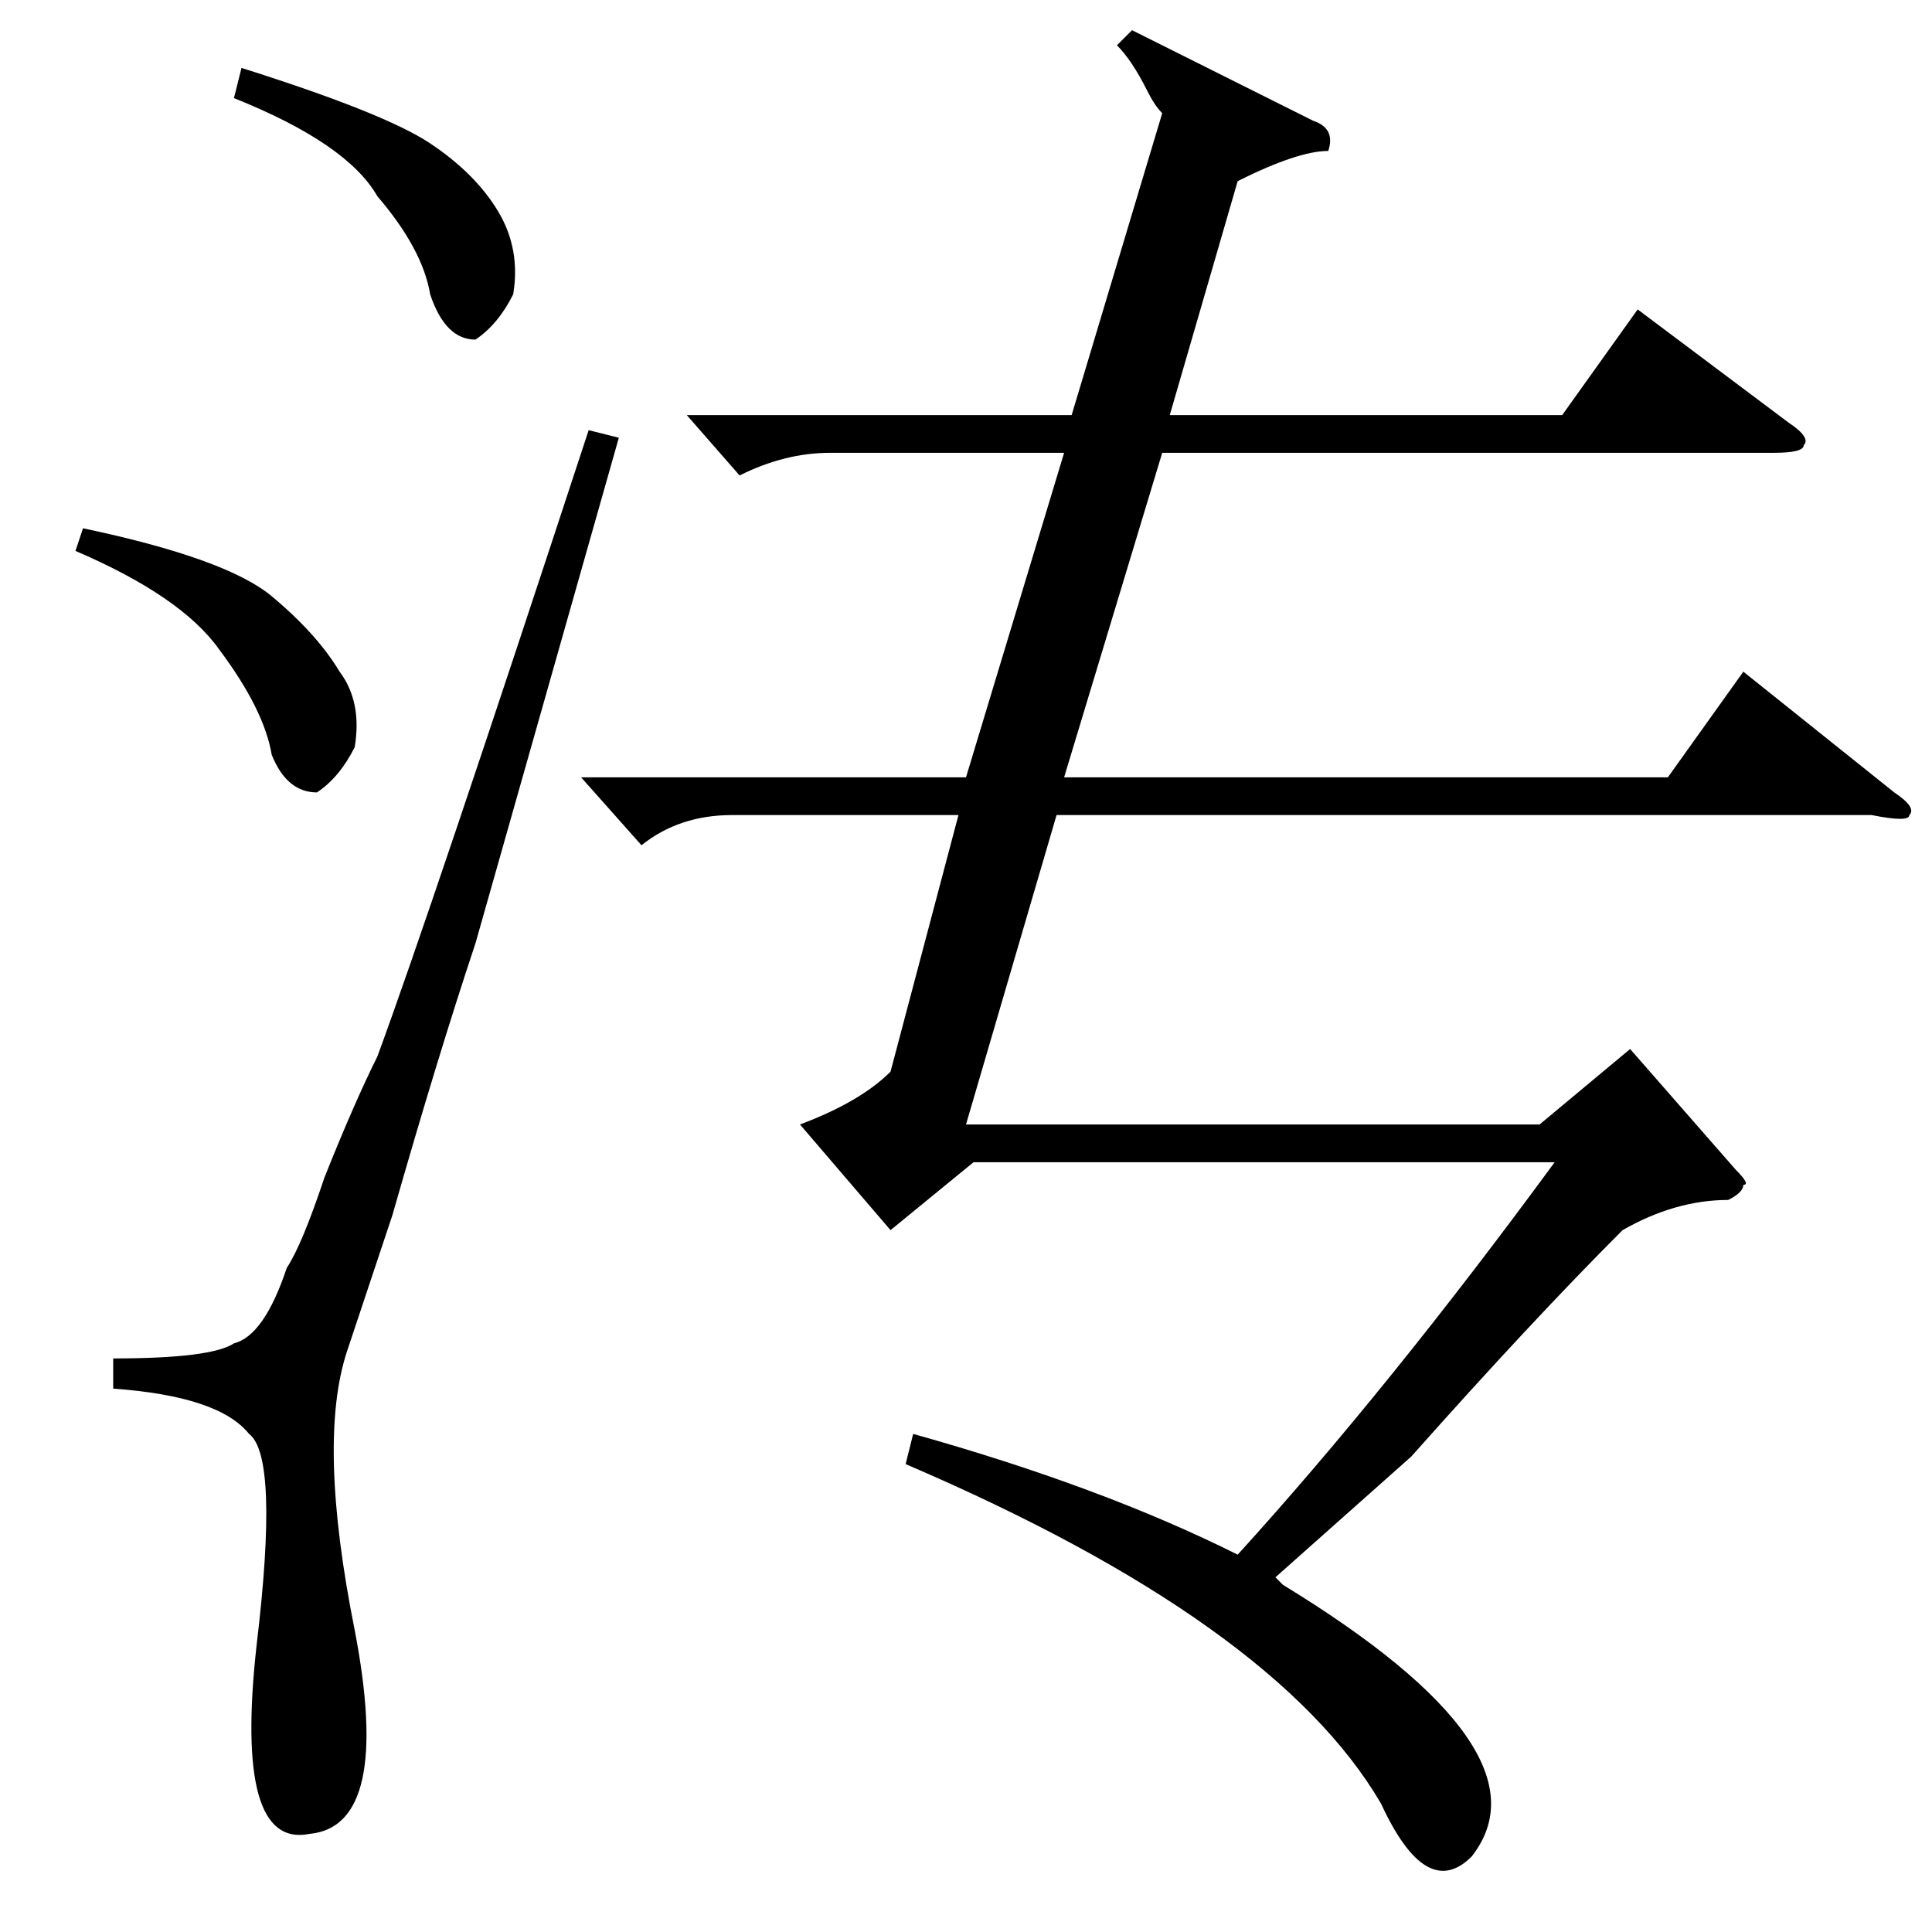 <?xml version="1.0" standalone="no"?>
<!DOCTYPE svg PUBLIC "-//W3C//DTD SVG 1.1//EN" "http://www.w3.org/Graphics/SVG/1.1/DTD/svg11.dtd" >
<svg xmlns="http://www.w3.org/2000/svg" xmlns:xlink="http://www.w3.org/1999/xlink" version="1.1" viewBox="0 -52 256 256">
  <g transform="matrix(1 0 0 -1 0 204)">
   <path fill="currentColor"
d="M91 201h51l12 40q-1 1 -2 3q-2 4 -4 6l2 2l24 -12q3 -1 2 -4q-4 0 -12 -4l-9 -31h52l10 14l20 -15q3 -2 2 -3q0 -1 -4 -1h-81l-13 -43h80l10 14l20 -16q3 -2 2 -3q0 -1 -5 0h-108l-12 -41h76l12 10l14 -16q2 -2 1 -2q0 -1 -2 -2q-7 0 -14 -4q-12 -12 -28 -30l-18 -16
l1 -1q36 -22 25 -36q-6 -6 -12 7q-14 24 -63 45l1 4q25 -7 43 -16q20 22 42 52h-77l-11 -9l-12 14q8 3 12 7l9 34h-30q-7 0 -12 -4l-8 9h51l13 43h-31q-6 0 -12 -3zM78 199l4 -1l-19 -67q-5 -15 -11 -36l-6 -18q-4 -12 1 -37q5 -26 -6 -27q-10 -2 -7 25q3 25 -1 28
q-4 5 -18 6v4q13 0 16 2q4 1 7 10q2 3 5 12q4 10 7 16q7 19 28 83zM10 183l1 3q19 -4 25 -9t9 -10q3 -4 2 -10q-2 -4 -5 -6q-4 0 -6 5q-1 6 -7 14q-5 7 -19 13zM31 243l1 4q19 -6 25 -10t9 -9t2 -11q-2 -4 -5 -6q-4 0 -6 6q-1 6 -7 13q-4 7 -19 13z" />
  </g>

</svg>
